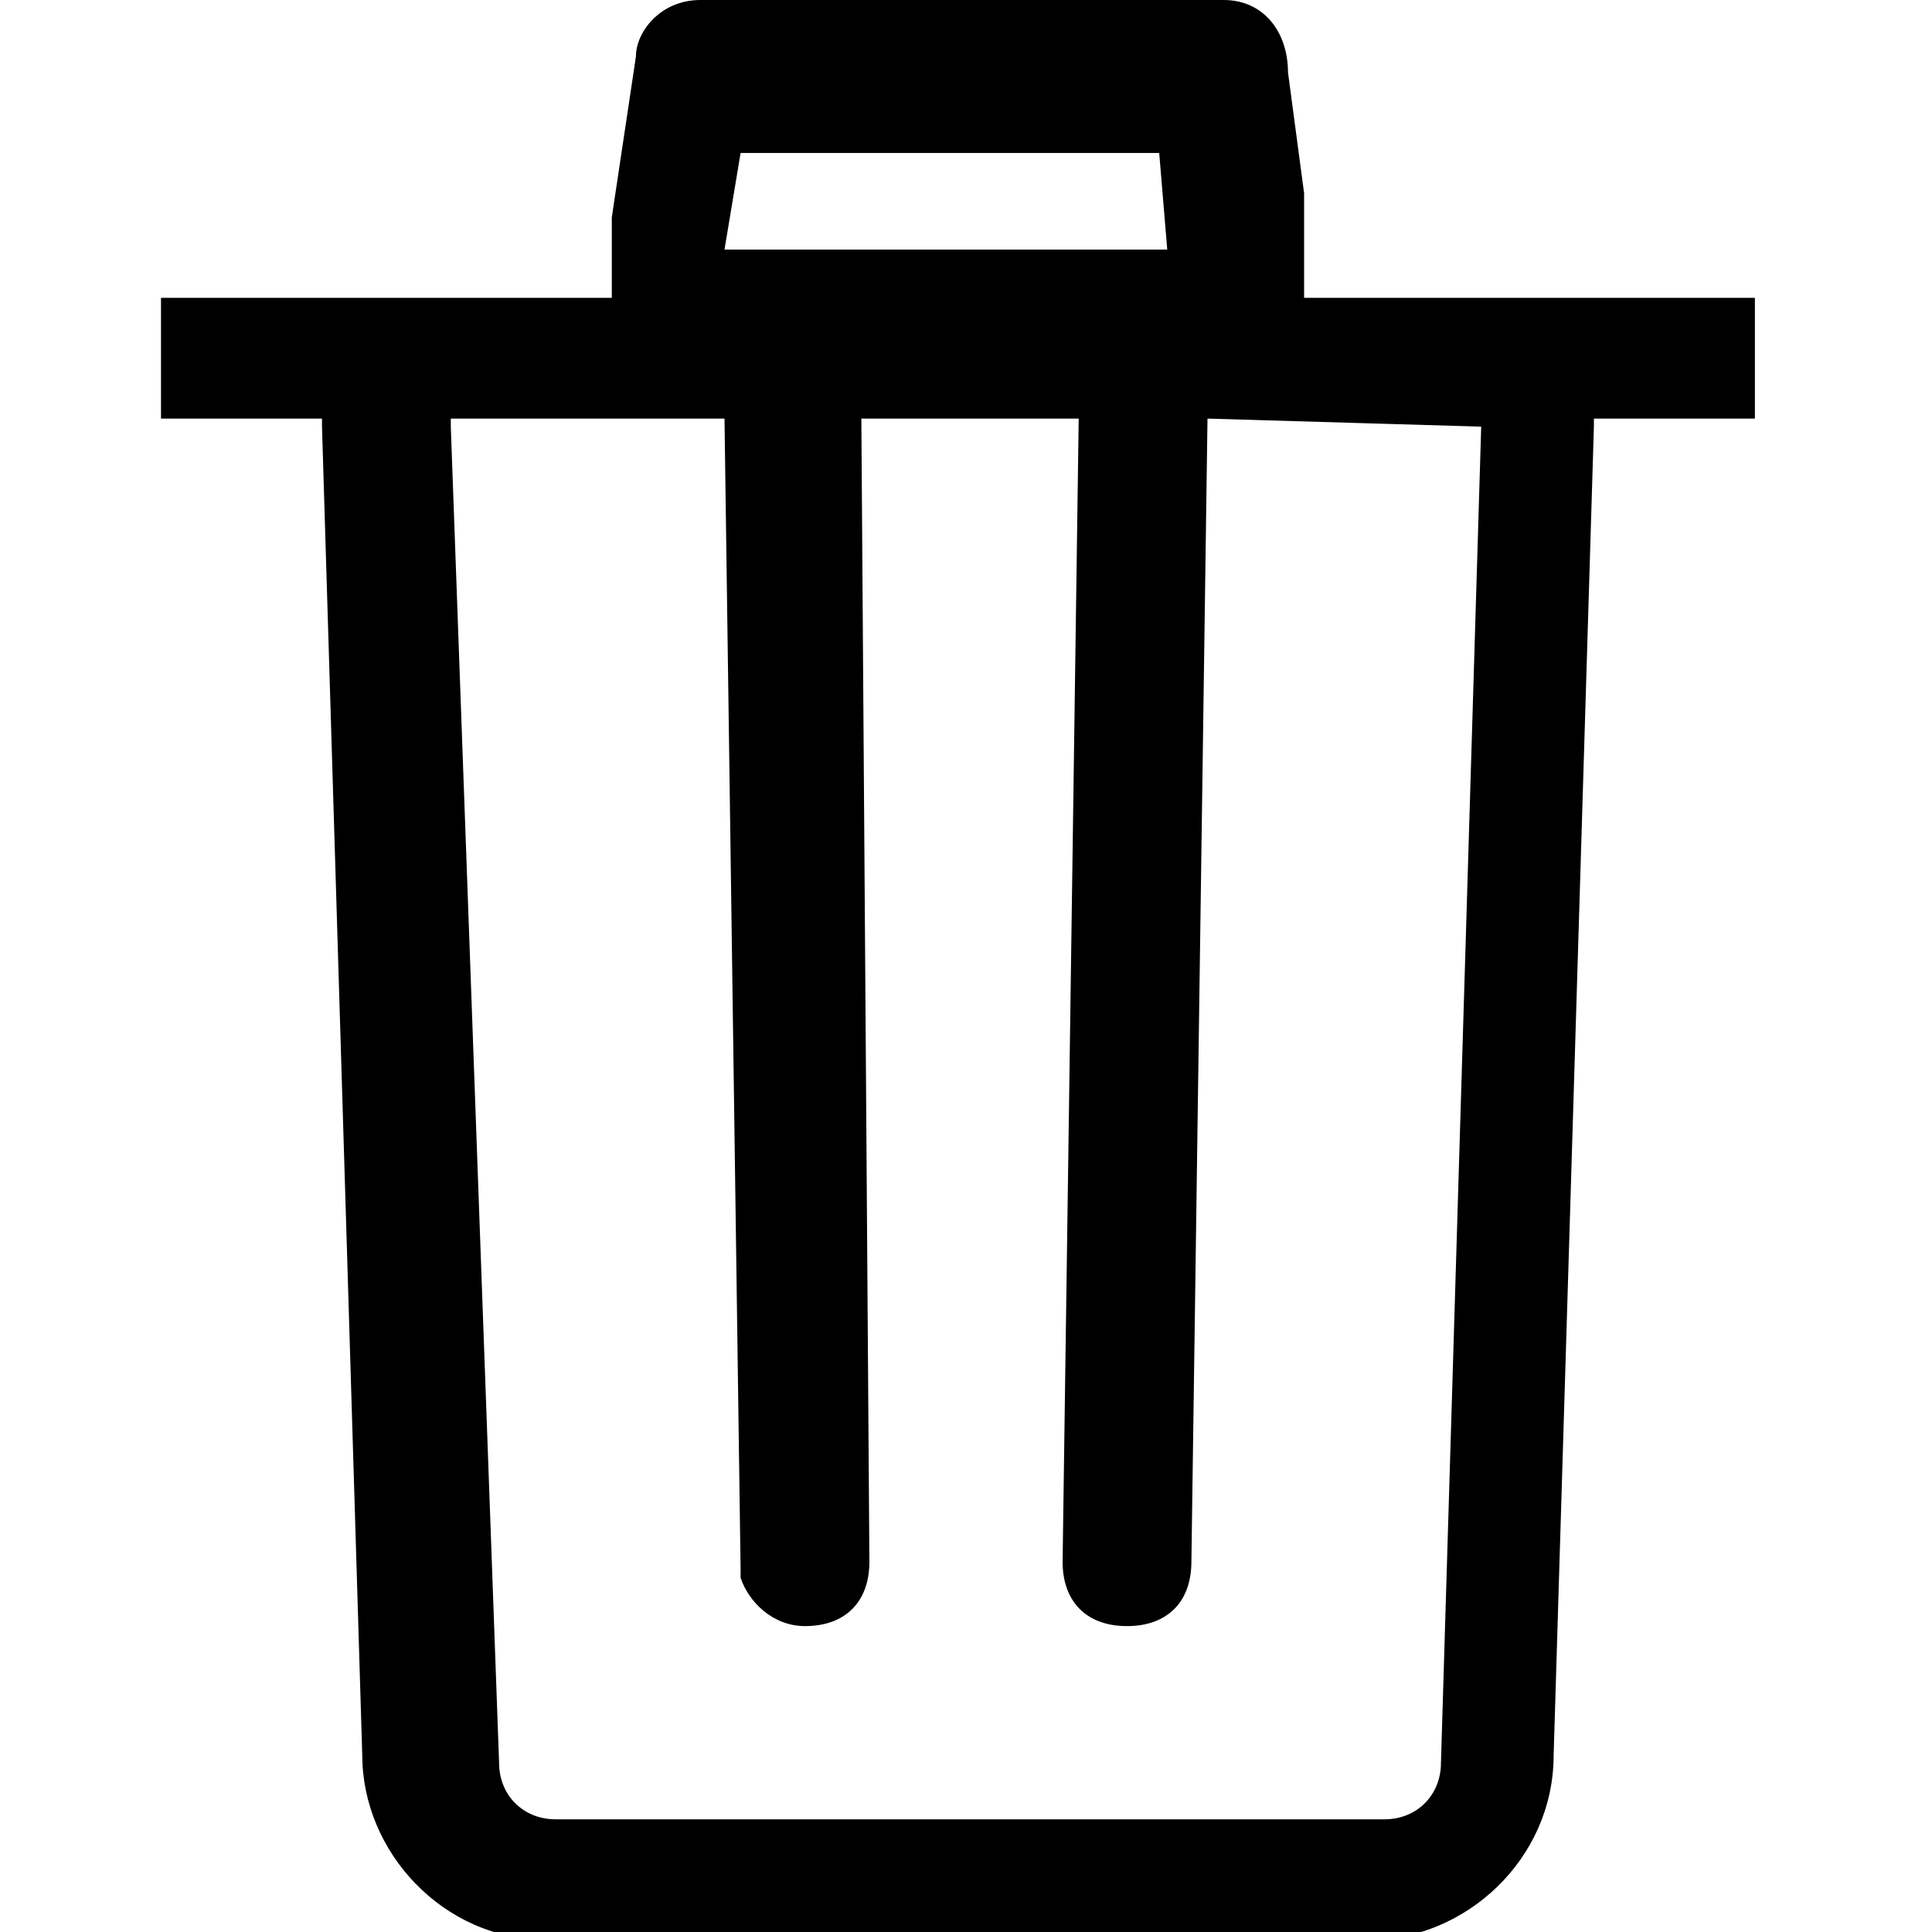 <?xml version="1.0" encoding="utf-8"?>
<!-- Generator: Adobe Illustrator 21.1.0, SVG Export Plug-In . SVG Version: 6.00 Build 0)  -->
<svg version="1.1" id="Layer_1" xmlns="http://www.w3.org/2000/svg" xmlns:xlink="http://www.w3.org/1999/xlink" x="0px" y="0px"
	 viewBox="0 0 24 24" style="enable-background:new 0 0 24 24;" xml:space="preserve">
<path d="M16.2,3.7V2.5c0,0,0,0,0-0.1L16,0.9C16,0.4,15.7,0,15.2,0H8.7C8.2,0,7.9,0.4,7.9,0.7L7.6,2.7v1H2v1.5h2c0,0,0,0,0,0.1
	l0.5,16.5c0,1.2,1,2.3,2.3,2.3H17c1.2,0,2.3-1,2.3-2.3l0.5-16.5V5.2h2V3.7H16.2z M9.2,1.9h5.2l0.1,1.2H9L9.2,1.9z M18.4,5.3
	l-0.5,16.6c0,0.4-0.3,0.7-0.7,0.7H6.9c-0.4,0-0.7-0.3-0.7-0.7L5.6,5.3c0,0,0,0,0-0.1H9l0.2,14.3v0.1c0.1,0.3,0.4,0.6,0.8,0.6
	c0.5,0,0.8-0.3,0.8-0.8L10.7,5.2h2.7l-0.2,14.2c0,0.5,0.3,0.8,0.8,0.8s0.8-0.3,0.8-0.8L15,5.2L18.4,5.3C18.4,5.2,18.4,5.3,18.4,5.3z
	"/>
</svg>
